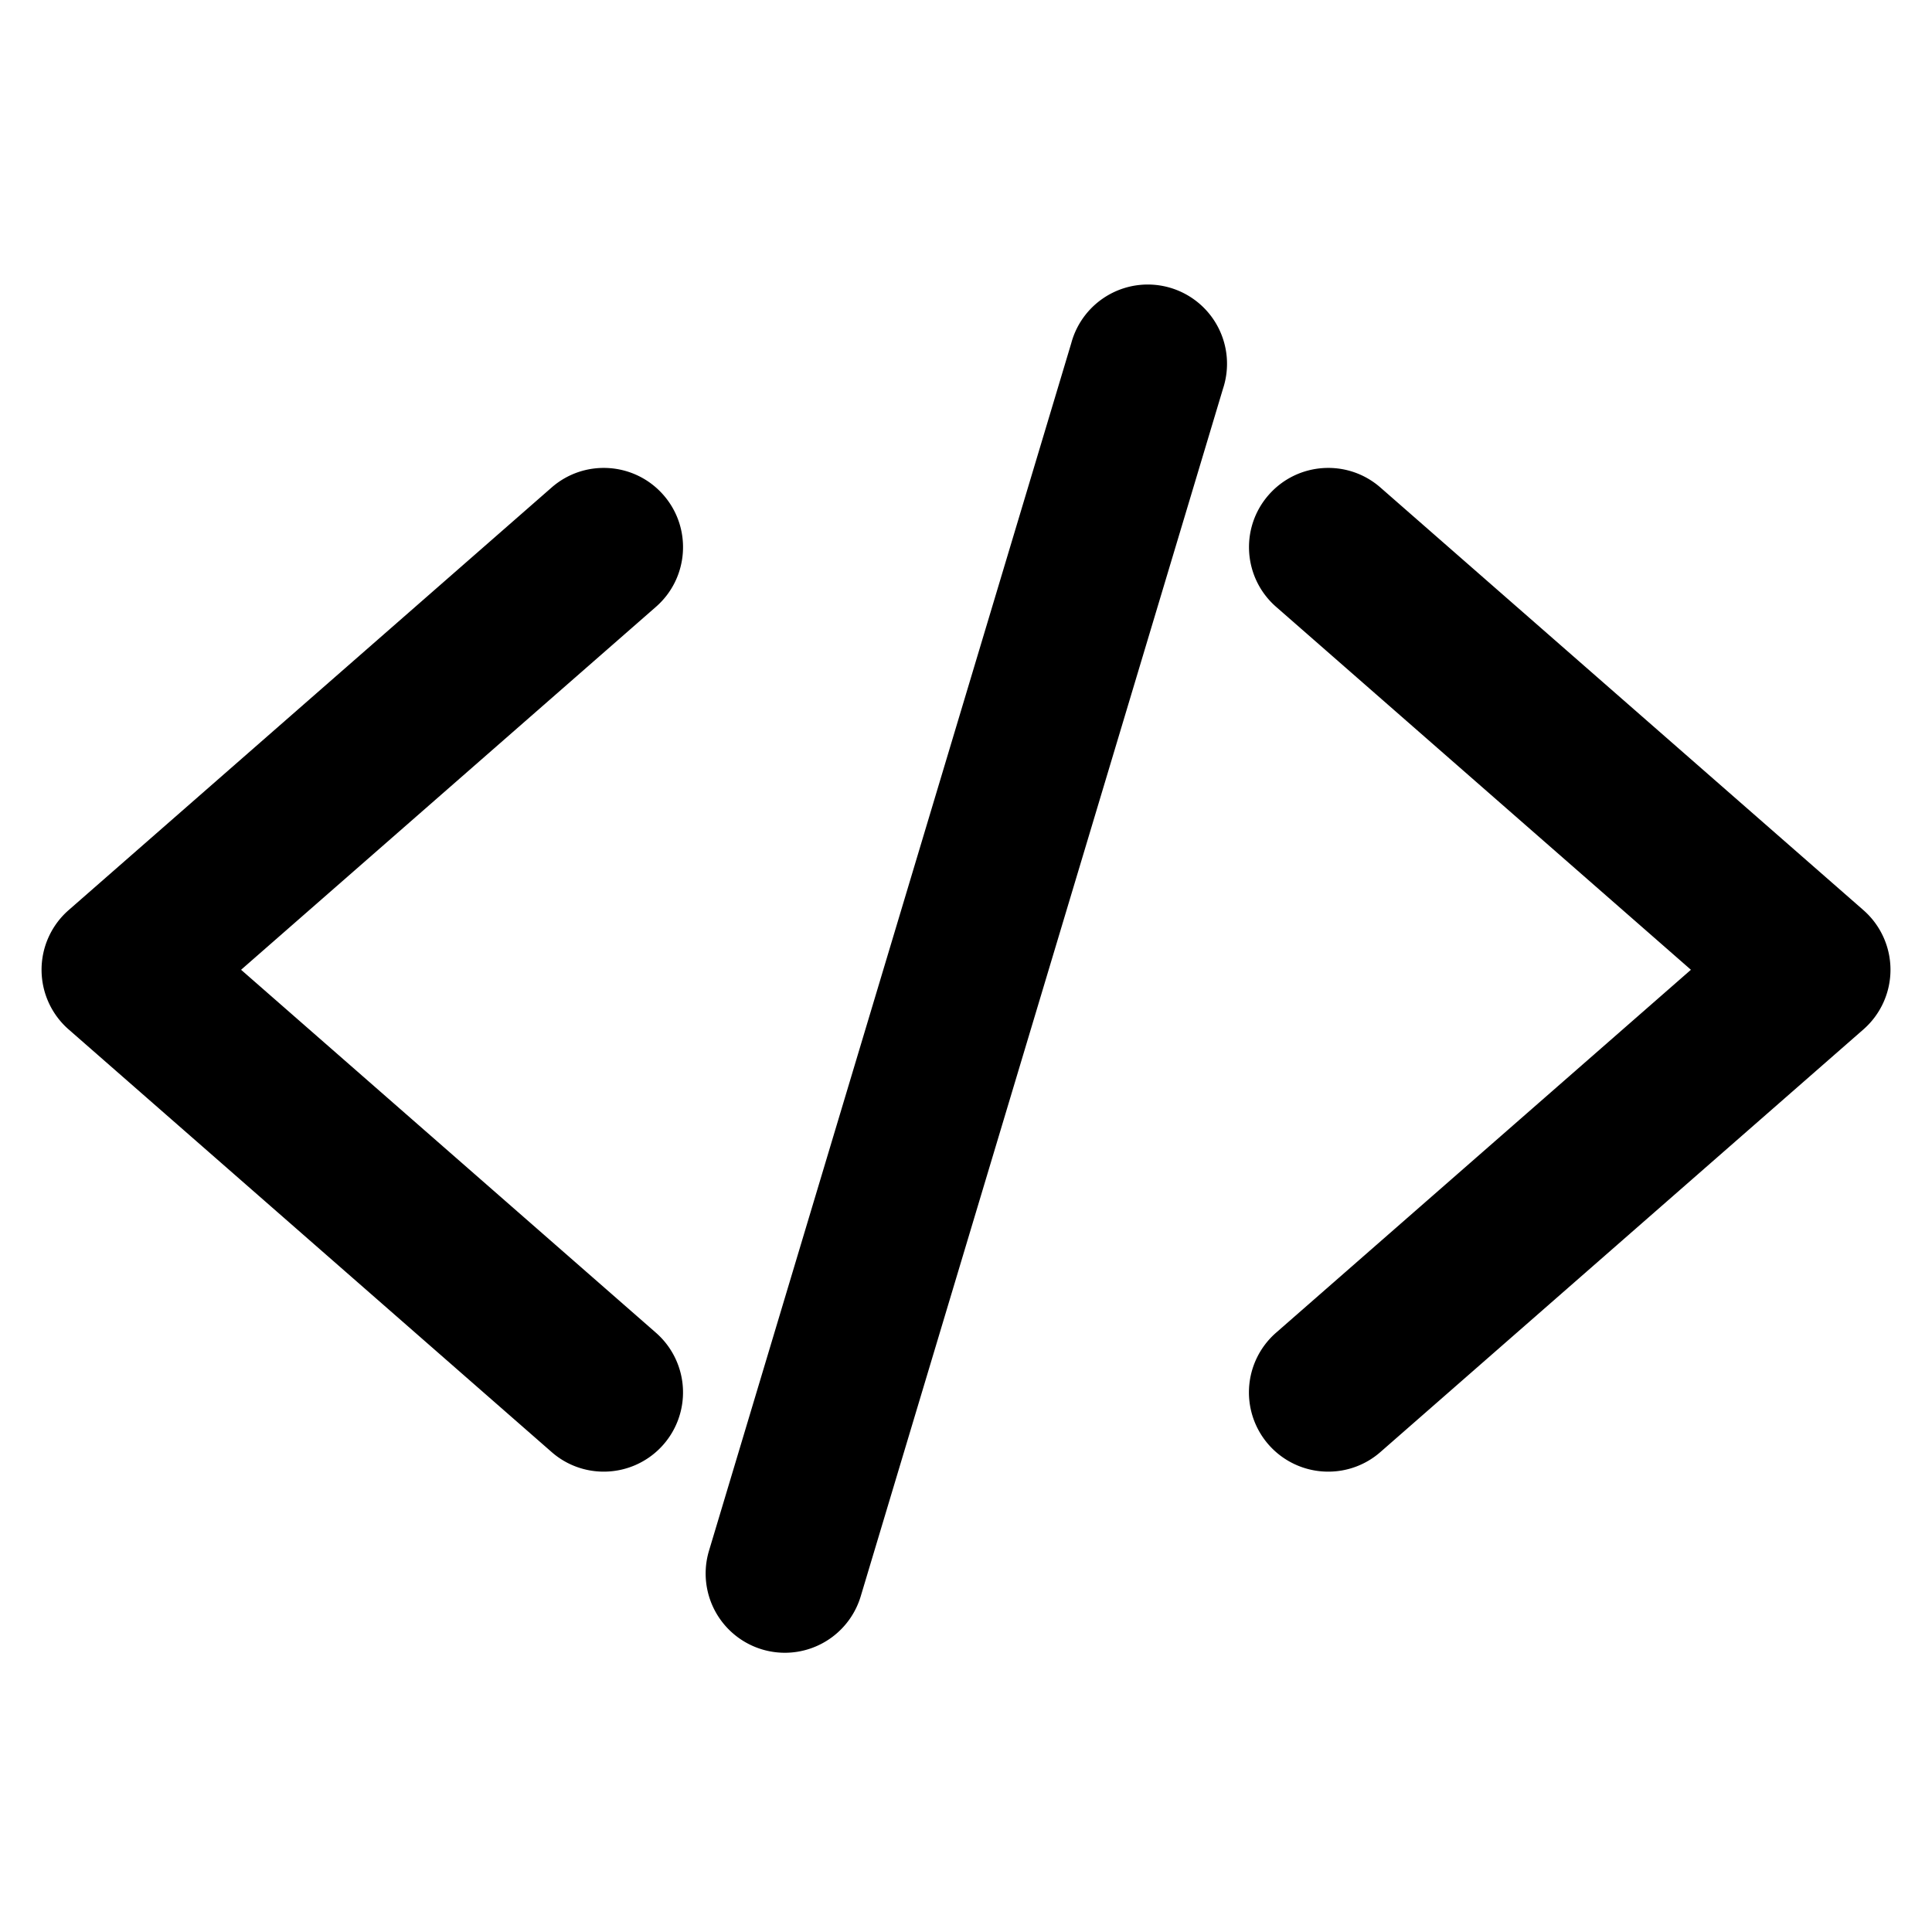 <svg xmlns="http://www.w3.org/2000/svg" width="512" height="512" fill="none"><path fill="currentColor" fill-rule="evenodd" d="M191.166 429.548A21 21 0 0 0 208 438a21 21 0 0 0 20.11-15l96-320a21 21 0 1 0-40.23-12l-96 320a21 21 0 0 0 3.286 18.548M160 390a20.9 20.9 0 0 1-13.82-5.2l-128-112a21 21 0 0 1 0-31.6l128-112c8.729-7.638 21.997-6.754 29.635 1.975s6.754 21.997-1.975 29.635L63.89 257l109.94 96.19A21 21 0 0 1 160 390m192 0a21 21 0 0 1-13.84-36.81L448.11 257l-109.94-96.19c-8.729-7.638-9.613-20.906-1.975-29.635s20.906-9.613 29.635-1.975l128 112a21 21 0 0 1 7.167 15.8 21 21 0 0 1-7.167 15.8l-128 112A20.9 20.9 0 0 1 352 390" clip-rule="evenodd"/></svg>